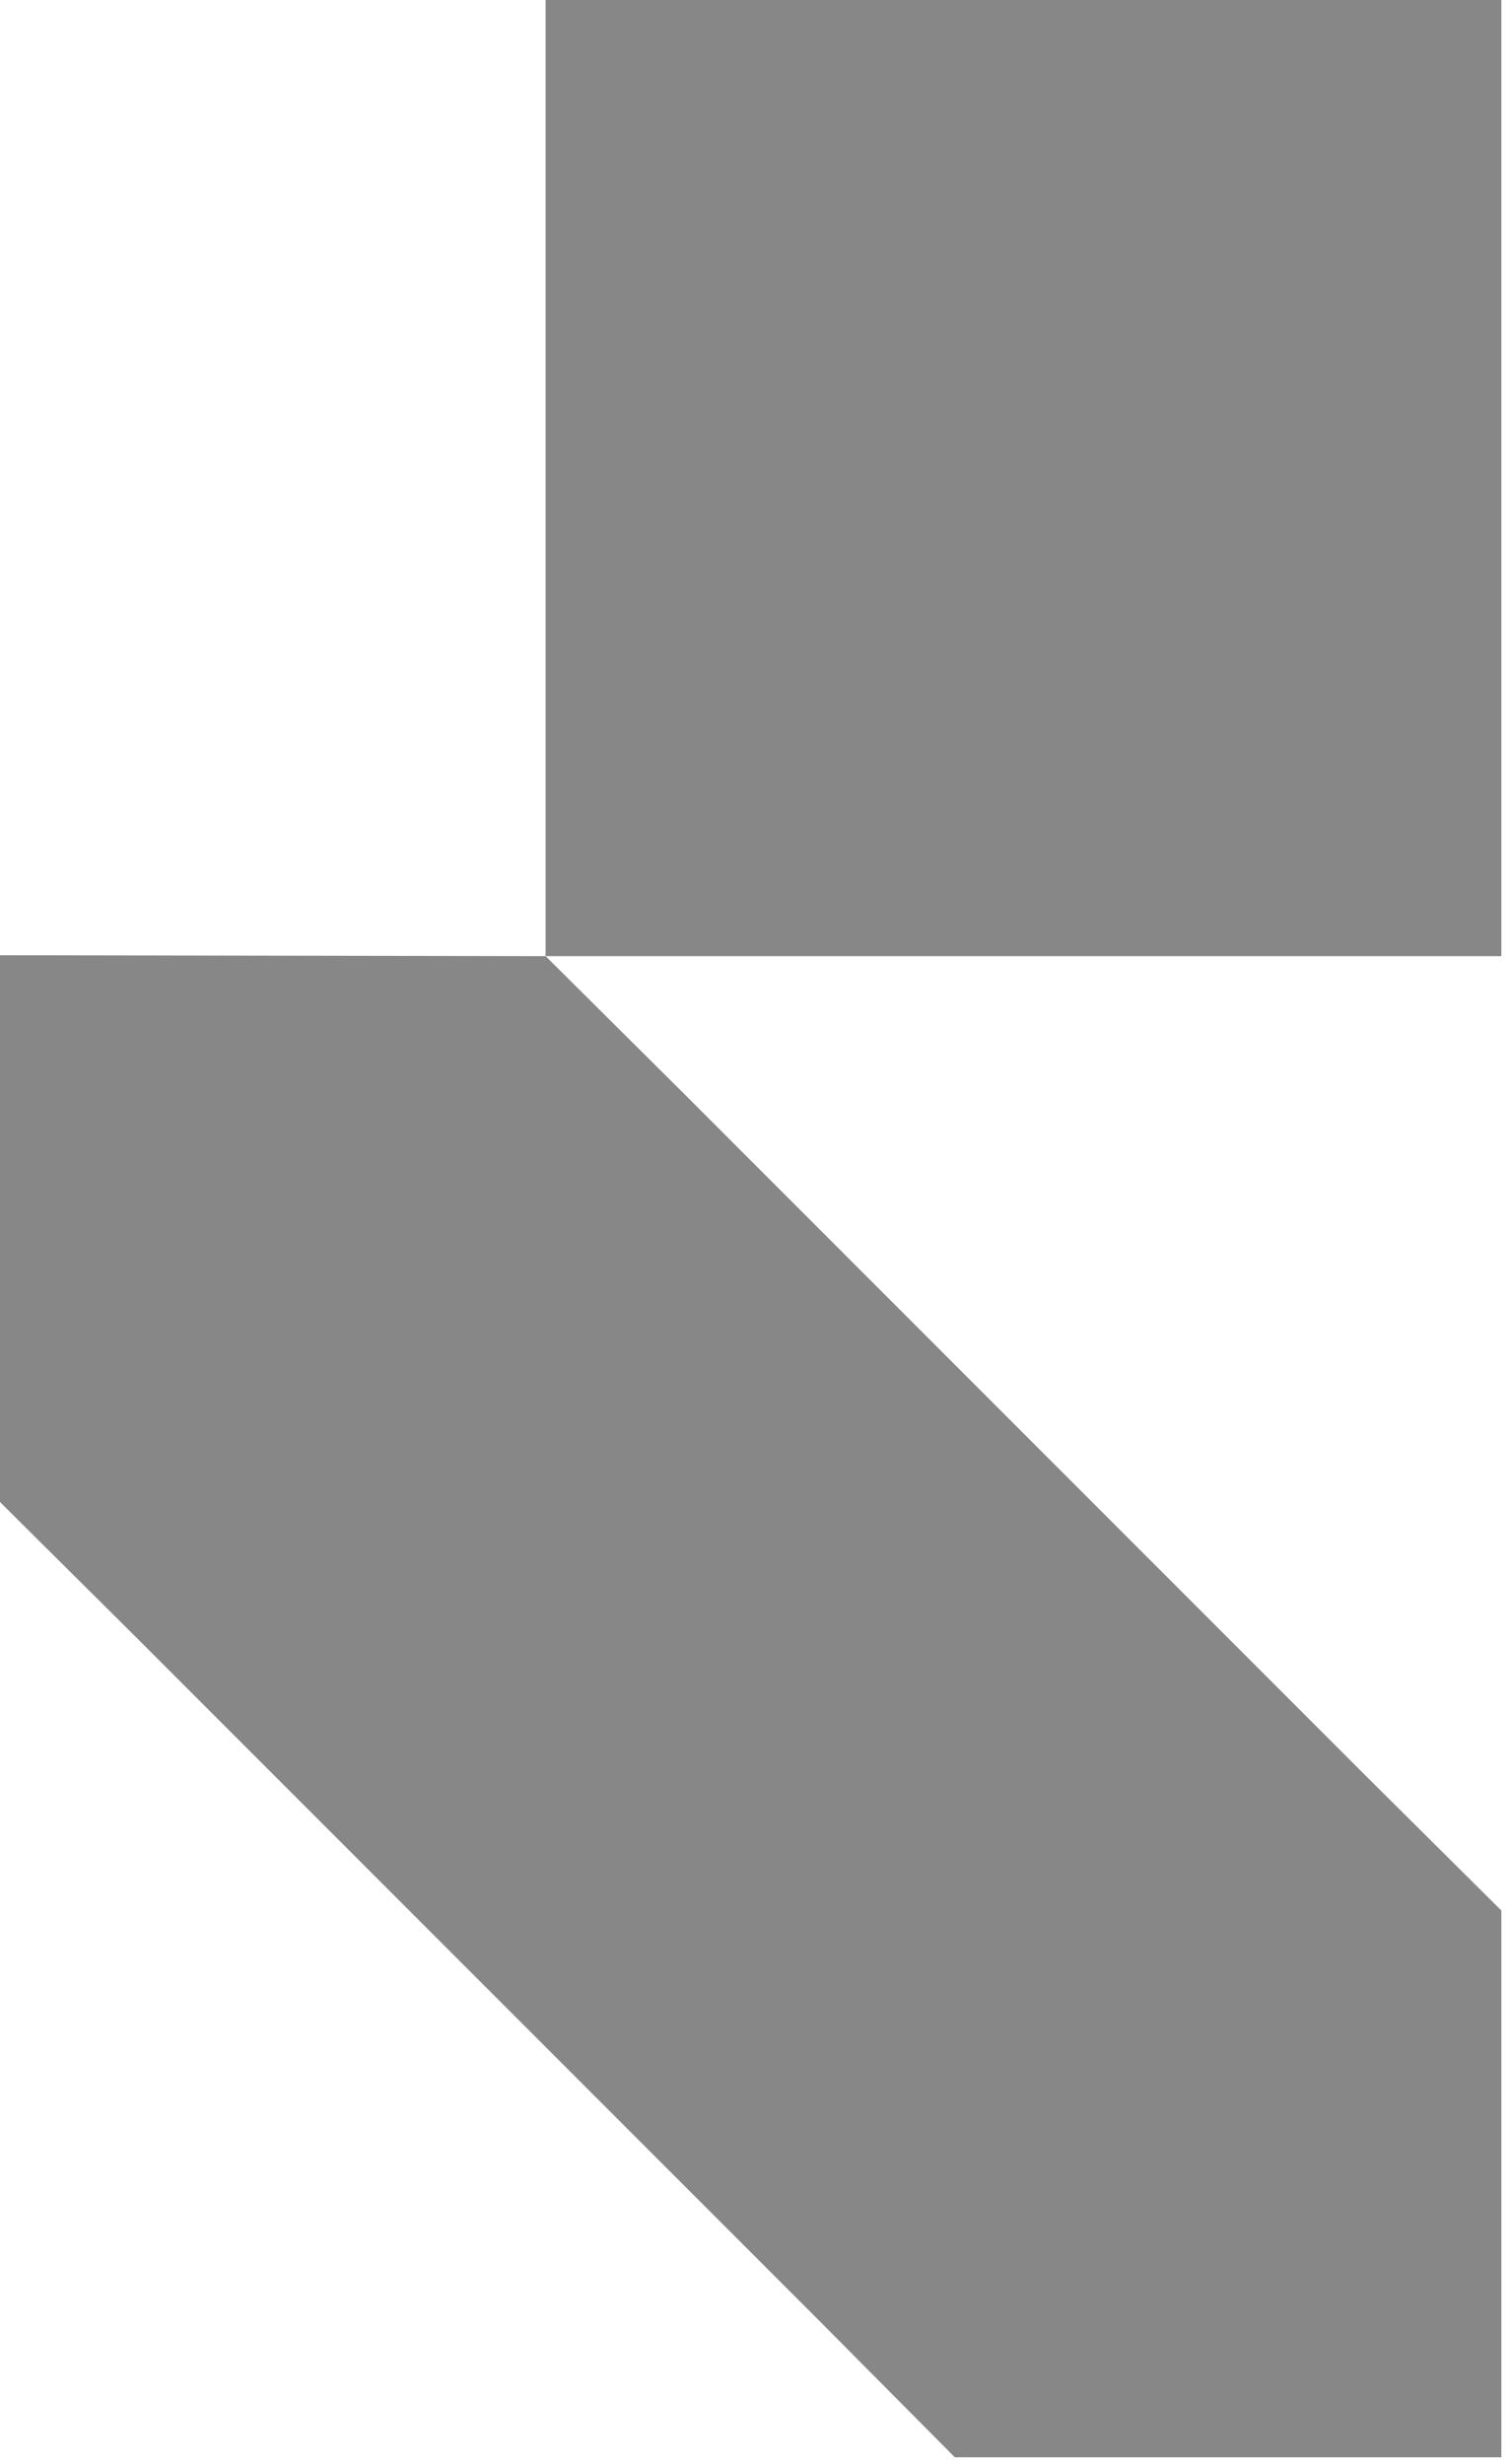 <svg width="199" height="325" viewBox="0 0 199 325" fill="none" xmlns="http://www.w3.org/2000/svg">
    <style>
        :root {
        --text-color: #101010;
        }

        @media (prefers-color-scheme: dark) {
        :root {
        --text-color: #b7ab98;
        }
        }
    </style>
    <path d="M72 0H198.12V126.12H72V0Z" fill="#101010" fill-opacity="0.5" />
    <path
        d="M0 126L72 126.12L90 144L180.12 234.12L198.12 252V324.12H126L108.12 306.12L18 216L0 198.12V126Z"
        fill="#101010" fill-opacity="0.5" />
</svg>
    